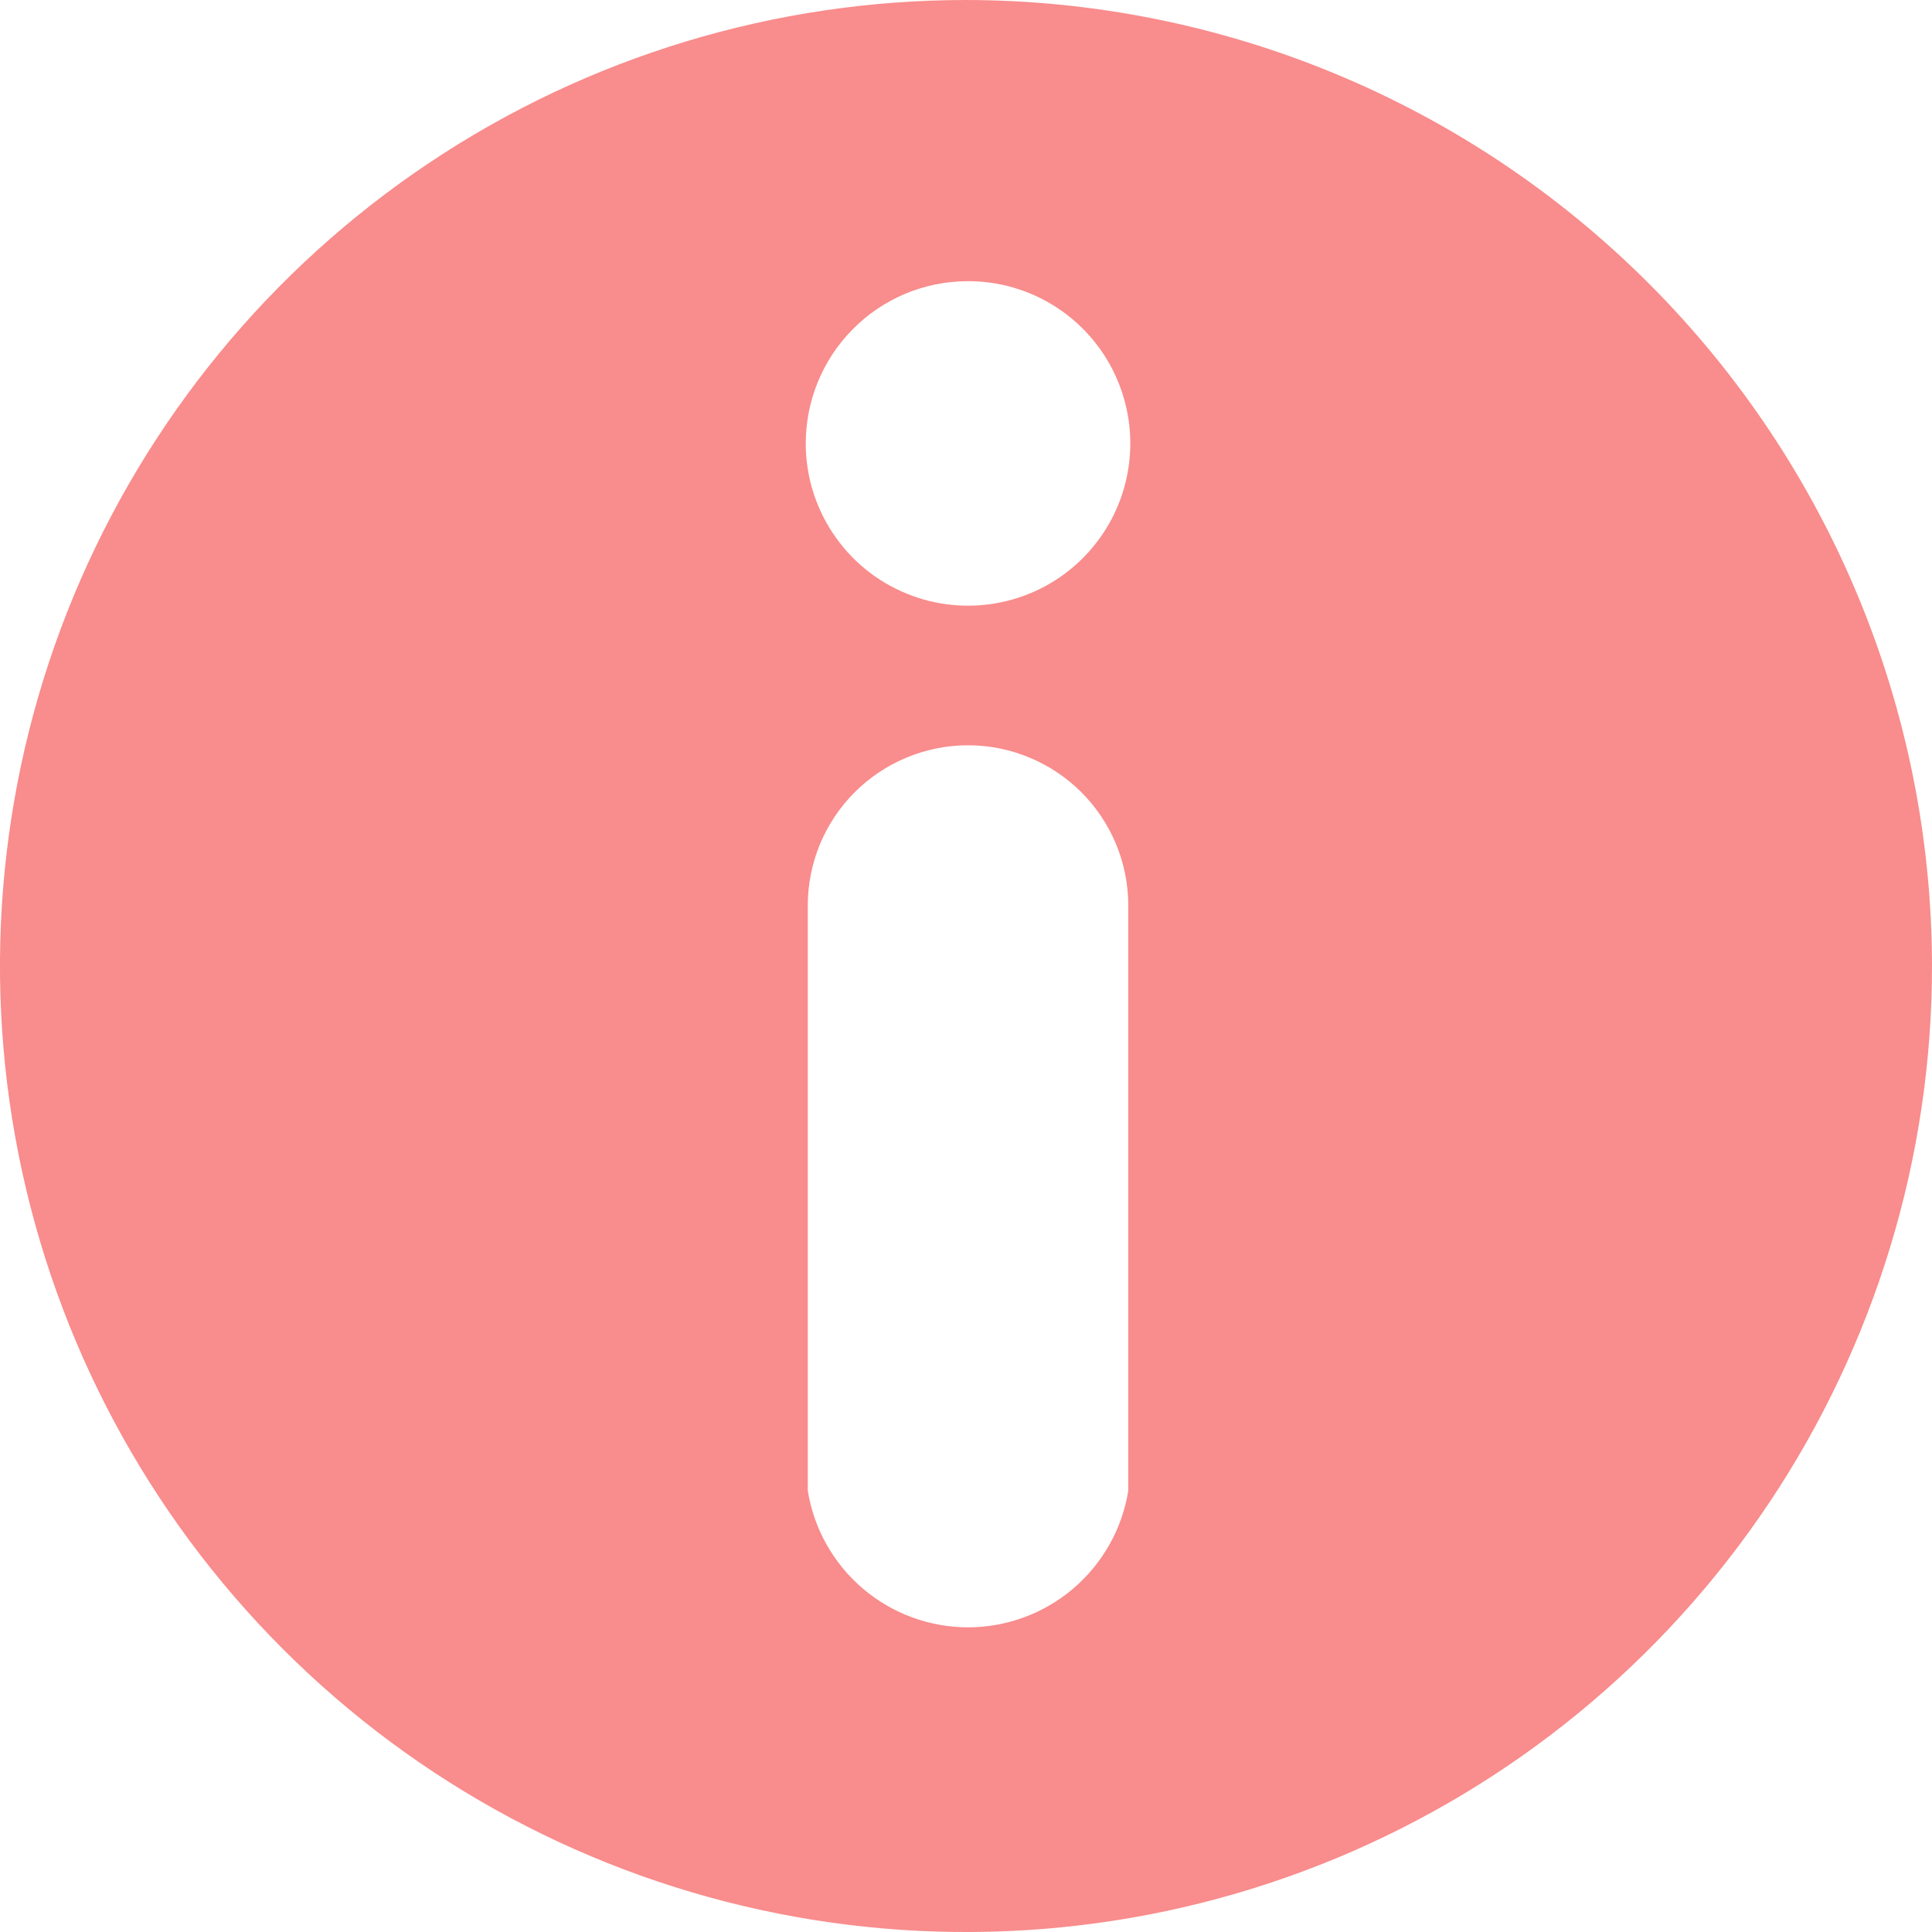 <svg width="20" height="20" viewBox="0 0 20 20" fill="none" xmlns="http://www.w3.org/2000/svg">
<path d="M10 0C8.022 0 6.089 0.586 4.444 1.685C2.8 2.784 1.518 4.346 0.761 6.173C0.004 8 -0.194 10.011 0.192 11.951C0.578 13.891 1.53 15.672 2.929 17.071C4.327 18.47 6.109 19.422 8.049 19.808C9.989 20.194 12 19.996 13.827 19.239C15.654 18.482 17.216 17.2 18.315 15.556C19.413 13.911 20 11.978 20 10C19.997 7.349 18.942 4.807 17.067 2.933C15.193 1.058 12.651 0.003 10 0ZM10 2.911C10.333 2.906 10.66 3.001 10.939 3.183C11.218 3.365 11.437 3.626 11.567 3.933C11.697 4.24 11.734 4.578 11.671 4.905C11.609 5.232 11.45 5.534 11.216 5.771C10.982 6.008 10.683 6.17 10.357 6.236C10.03 6.303 9.691 6.271 9.383 6.144C9.075 6.018 8.811 5.803 8.626 5.526C8.44 5.249 8.341 4.924 8.341 4.591C8.341 4.149 8.515 3.724 8.826 3.41C9.136 3.095 9.558 2.916 10 2.911ZM11.68 15.431C11.617 15.825 11.415 16.184 11.111 16.444C10.807 16.703 10.421 16.846 10.021 16.846C9.621 16.846 9.235 16.703 8.931 16.444C8.627 16.184 8.425 15.825 8.362 15.431V9.374C8.362 9.156 8.405 8.941 8.488 8.739C8.572 8.538 8.694 8.355 8.848 8.201C9.002 8.047 9.185 7.925 9.386 7.842C9.587 7.758 9.803 7.715 10.021 7.715C10.239 7.715 10.455 7.758 10.656 7.842C10.857 7.925 11.04 8.047 11.194 8.201C11.348 8.355 11.47 8.538 11.554 8.739C11.637 8.941 11.68 9.156 11.68 9.374V15.431Z" fill="#F98C8C"/>
</svg>
